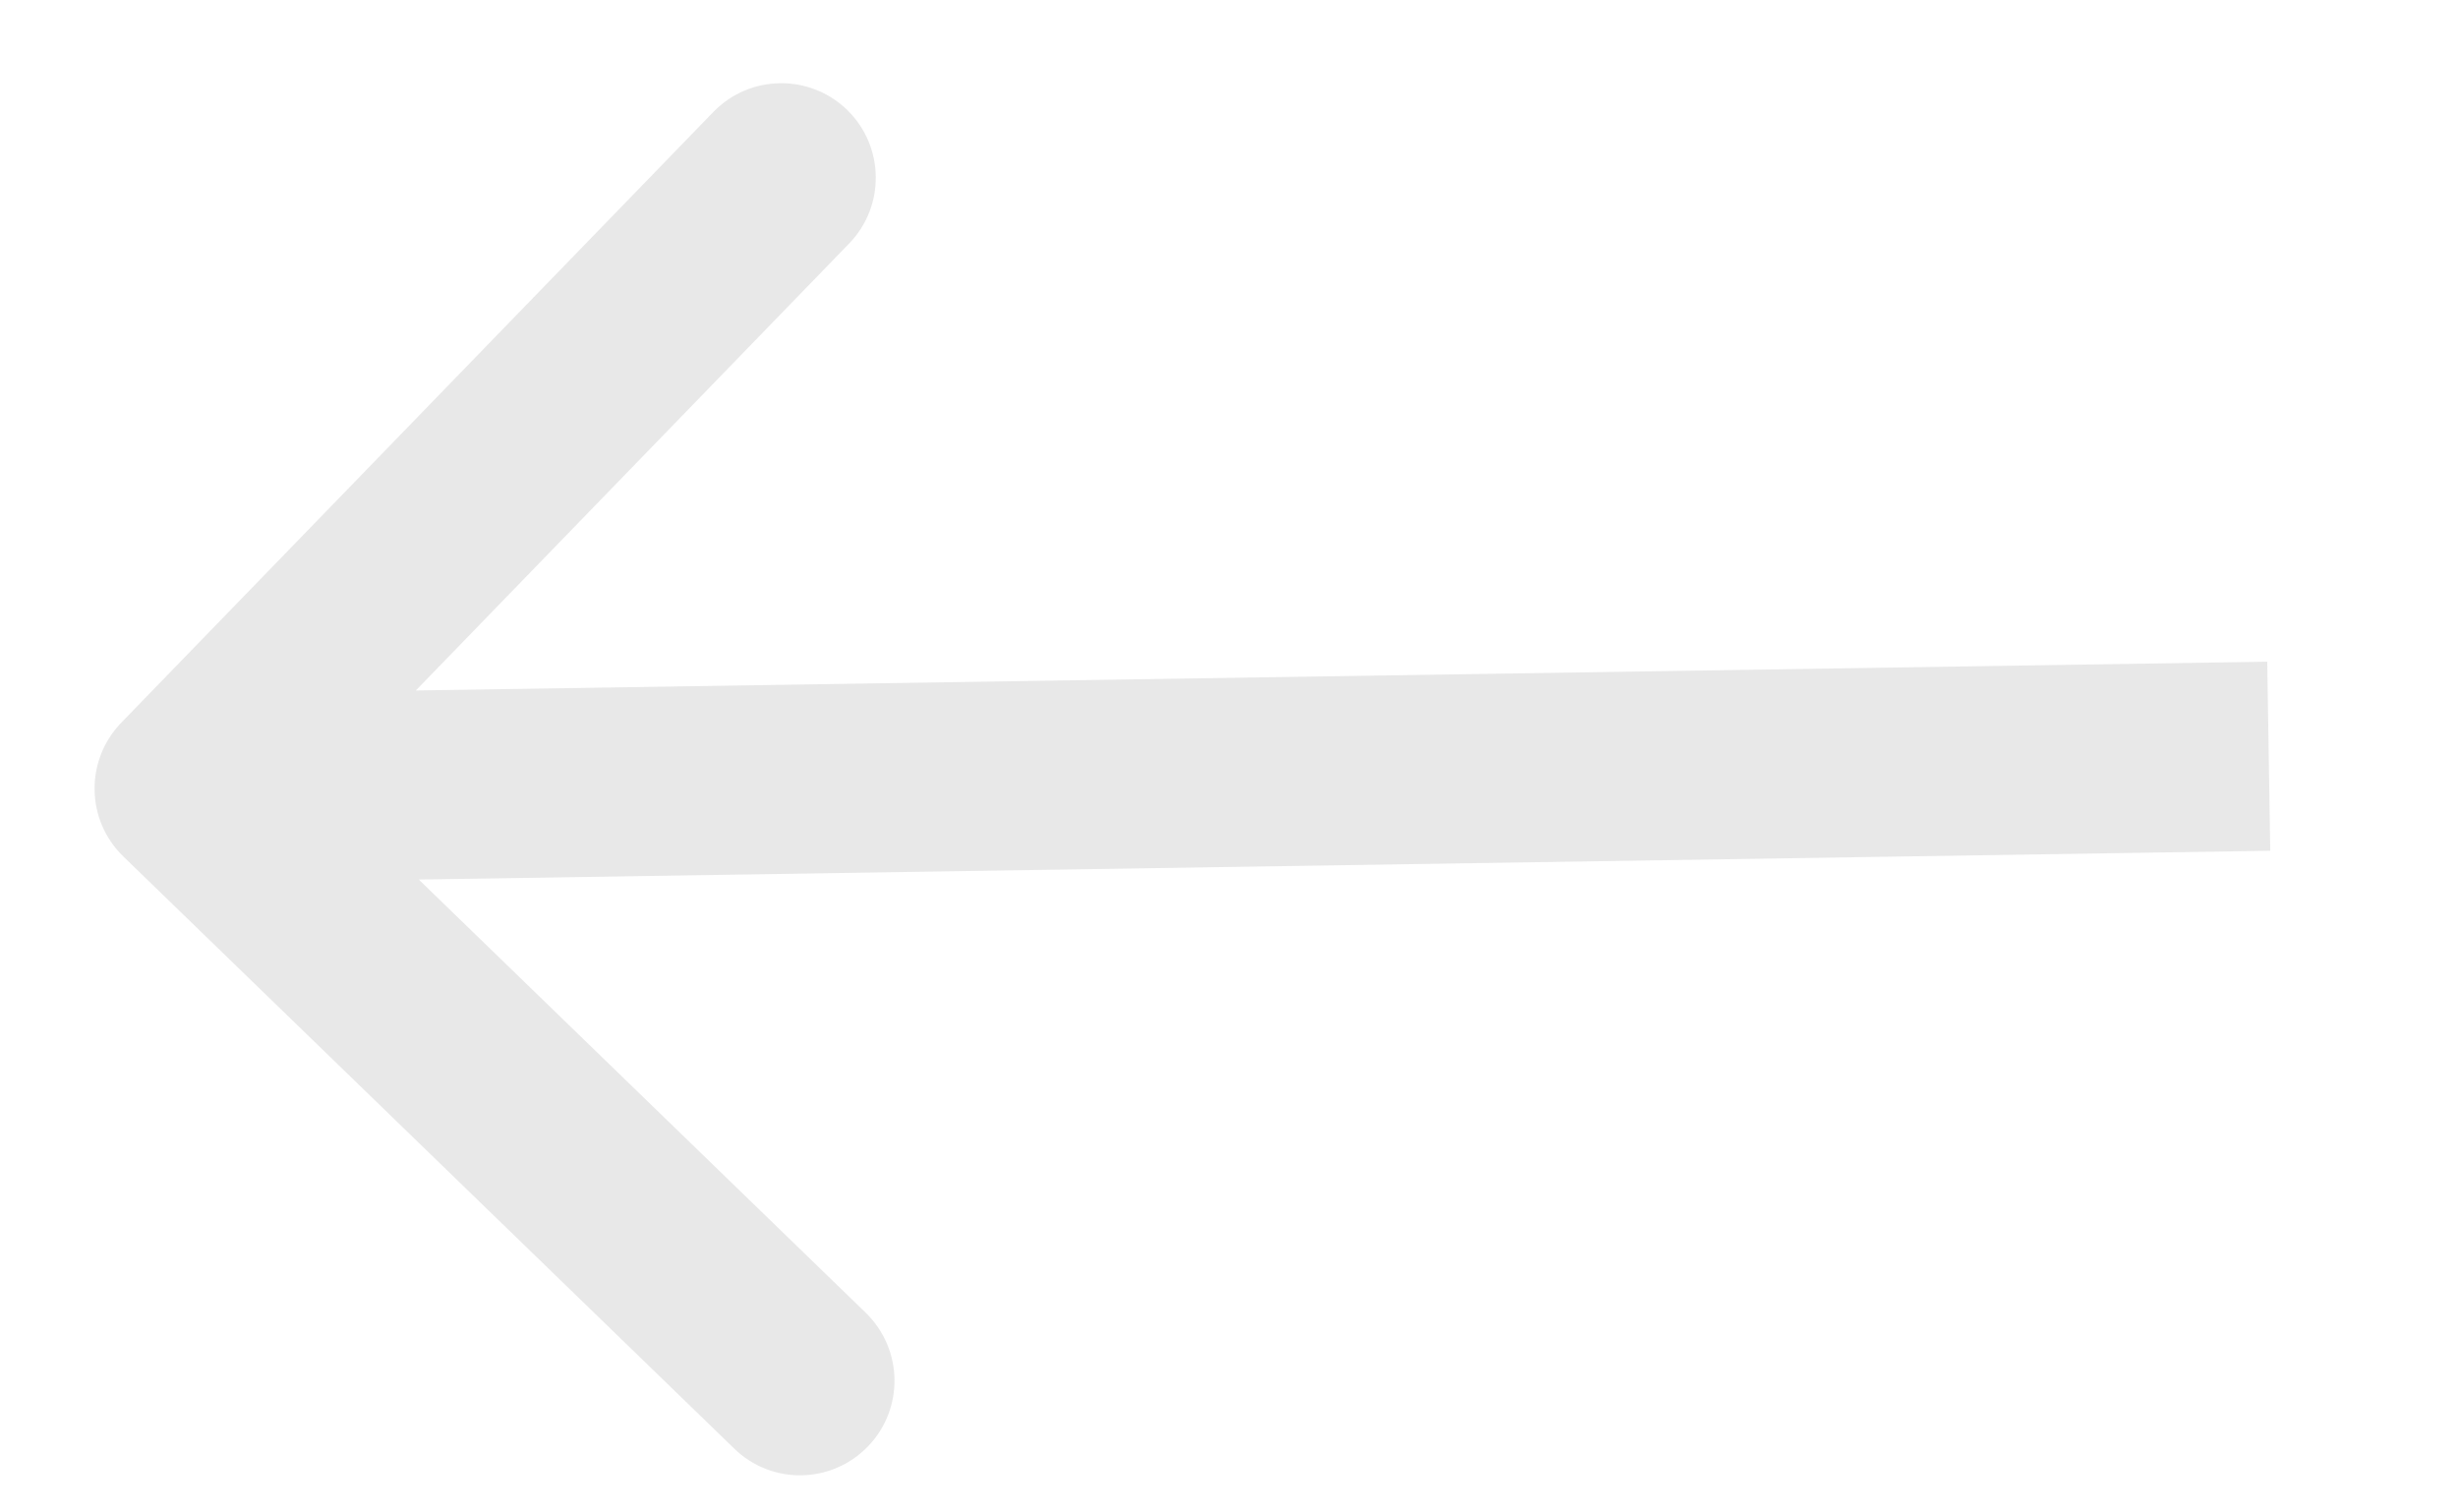 <svg width="13" height="8" viewBox="0 0 13 8" fill="none" xmlns="http://www.w3.org/2000/svg">
<path d="M0.641 3.823C0.449 4.022 0.454 4.338 0.652 4.53L3.883 7.662C4.081 7.855 4.398 7.85 4.59 7.651C4.782 7.453 4.777 7.137 4.579 6.944L1.707 4.16L4.491 1.288C4.683 1.09 4.678 0.773 4.48 0.581C4.282 0.389 3.965 0.394 3.773 0.592L0.641 3.823ZM11.991 3.5L0.992 3.671L1.008 4.671L12.007 4.5L11.991 3.5Z" fill="#DBDBDB" fill-opacity="0.63"/>
</svg>
